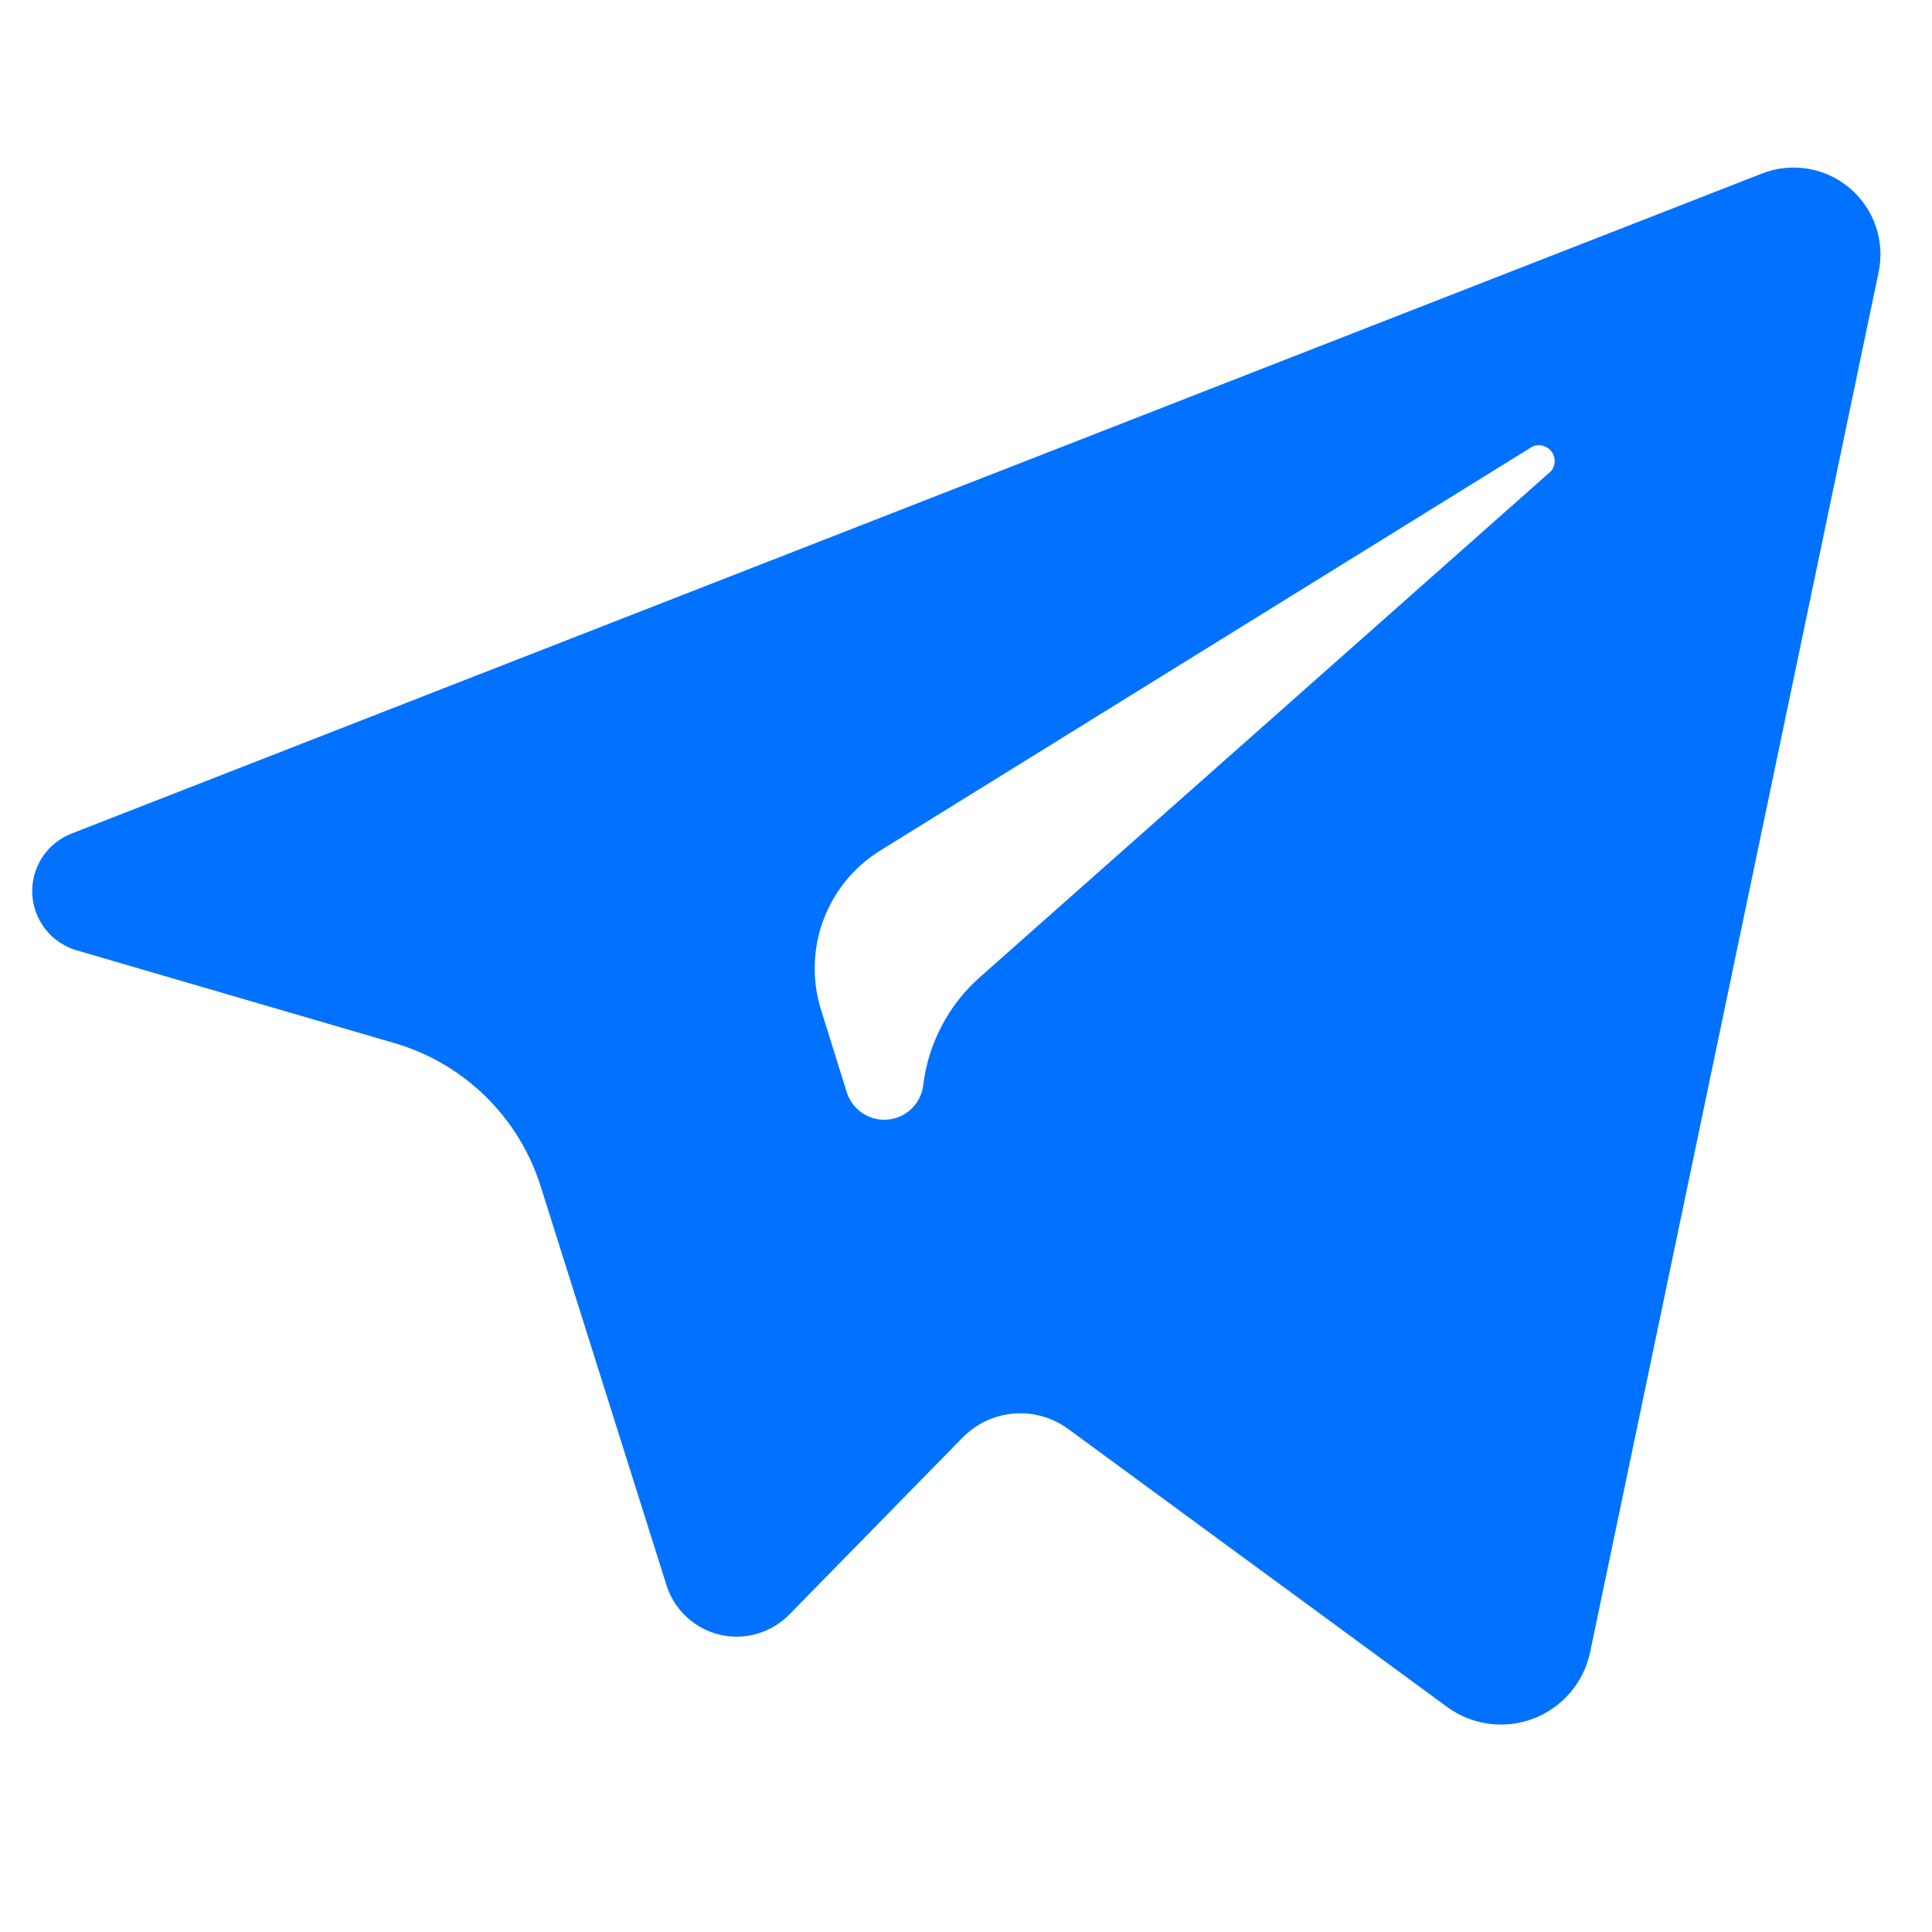 <svg xmlns="http://www.w3.org/2000/svg" xmlns:xlink="http://www.w3.org/1999/xlink" width="1080" zoomAndPan="magnify" viewBox="0 0 810 810" height="1080" preserveAspectRatio="xMidYMid meet" version="1.0"><defs><clipPath id="267f9a9053"><path d="M 13.398 70 L 789 70 L 789 724 L 13.398 724 Z M 13.398 70 " clip-rule="nonzero"/></clipPath></defs><g clip-path="url(#267f9a9053)"><path fill="#0072ff" d="M 738.699 72.762 L 29.867 349.527 C 28.625 350.02 27.426 350.602 26.273 351.277 C 25.121 351.957 24.031 352.715 22.996 353.562 C 21.961 354.41 21 355.328 20.105 356.324 C 19.215 357.32 18.406 358.379 17.68 359.5 C 16.949 360.617 16.312 361.789 15.766 363.008 C 15.223 364.227 14.773 365.48 14.418 366.77 C 14.066 368.059 13.816 369.367 13.668 370.695 C 13.52 372.023 13.473 373.355 13.527 374.688 C 13.586 376.023 13.742 377.348 14.004 378.656 C 14.266 379.969 14.629 381.25 15.09 382.504 C 15.547 383.758 16.102 384.969 16.75 386.137 C 17.398 387.305 18.133 388.418 18.953 389.473 C 19.773 390.527 20.668 391.512 21.641 392.43 C 22.613 393.344 23.652 394.18 24.754 394.938 C 25.855 395.691 27.012 396.359 28.215 396.934 C 29.422 397.512 30.664 397.992 31.941 398.375 L 165.629 437.398 C 169.191 438.449 172.676 439.711 176.086 441.191 C 179.492 442.668 182.801 444.348 186 446.23 C 189.203 448.113 192.281 450.184 195.23 452.441 C 198.176 454.703 200.977 457.133 203.629 459.734 C 206.277 462.336 208.762 465.094 211.074 468 C 213.387 470.906 215.516 473.941 217.453 477.109 C 219.395 480.277 221.137 483.551 222.676 486.934 C 224.215 490.312 225.543 493.773 226.656 497.32 L 279.383 664.484 C 279.582 665.121 279.801 665.746 280.039 666.371 C 280.277 666.992 280.535 667.605 280.812 668.207 C 281.09 668.812 281.387 669.406 281.703 669.992 C 282.02 670.578 282.355 671.152 282.711 671.719 C 283.062 672.281 283.438 672.832 283.824 673.371 C 284.215 673.914 284.621 674.438 285.043 674.953 C 285.469 675.465 285.906 675.965 286.363 676.449 C 286.82 676.934 287.289 677.406 287.777 677.859 C 288.262 678.312 288.766 678.75 289.277 679.172 C 289.793 679.598 290.32 680 290.863 680.391 C 291.402 680.777 291.953 681.148 292.52 681.5 C 293.086 681.852 293.66 682.184 294.246 682.5 C 294.832 682.816 295.43 683.109 296.035 683.387 C 296.641 683.664 297.254 683.918 297.875 684.156 C 298.496 684.395 299.125 684.609 299.762 684.805 C 300.398 685 301.039 685.176 301.688 685.332 C 302.336 685.484 302.988 685.617 303.645 685.73 C 304.301 685.844 304.957 685.934 305.621 686.004 C 306.281 686.074 306.945 686.121 307.609 686.148 C 308.277 686.176 308.941 686.18 309.605 686.164 C 310.273 686.148 310.938 686.109 311.598 686.051 C 312.262 685.992 312.922 685.91 313.578 685.809 C 314.238 685.707 314.891 685.586 315.543 685.441 C 316.191 685.297 316.836 685.129 317.473 684.945 C 318.113 684.758 318.746 684.551 319.371 684.324 C 319.996 684.098 320.613 683.852 321.227 683.586 C 321.836 683.316 322.434 683.031 323.027 682.727 C 323.617 682.418 324.199 682.094 324.77 681.754 C 325.34 681.41 325.898 681.047 326.445 680.668 C 326.992 680.289 327.523 679.891 328.047 679.477 C 328.566 679.062 329.074 678.633 329.566 678.188 C 330.062 677.738 330.539 677.277 331.004 676.801 L 403.52 602.766 C 404.227 602.039 404.965 601.348 405.734 600.688 C 406.504 600.027 407.305 599.406 408.129 598.816 C 408.957 598.227 409.805 597.68 410.68 597.168 C 411.555 596.656 412.453 596.184 413.371 595.754 C 414.289 595.32 415.223 594.934 416.176 594.586 C 417.129 594.238 418.094 593.934 419.074 593.672 C 420.055 593.41 421.043 593.195 422.043 593.023 C 423.043 592.852 424.047 592.723 425.055 592.645 C 426.066 592.562 427.078 592.523 428.094 592.535 C 429.105 592.543 430.117 592.598 431.125 592.695 C 432.137 592.797 433.137 592.941 434.133 593.129 C 435.129 593.32 436.117 593.555 437.09 593.832 C 438.066 594.109 439.027 594.43 439.973 594.793 C 440.918 595.16 441.848 595.566 442.758 596.012 C 443.664 596.461 444.555 596.945 445.418 597.473 C 446.285 598 447.125 598.566 447.941 599.168 L 606.953 715.824 C 607.59 716.285 608.246 716.727 608.91 717.145 C 609.578 717.566 610.258 717.965 610.949 718.344 C 611.641 718.723 612.34 719.078 613.055 719.414 C 613.77 719.746 614.492 720.059 615.223 720.352 C 615.957 720.641 616.699 720.906 617.449 721.152 C 618.195 721.395 618.953 721.617 619.715 721.812 C 620.48 722.012 621.246 722.184 622.02 722.336 C 622.793 722.484 623.57 722.609 624.352 722.711 C 625.137 722.812 625.918 722.891 626.703 722.945 C 627.492 722.996 628.277 723.027 629.066 723.031 C 629.855 723.035 630.641 723.016 631.43 722.973 C 632.215 722.926 633 722.859 633.781 722.766 C 634.566 722.672 635.344 722.555 636.121 722.414 C 636.895 722.273 637.664 722.109 638.43 721.918 C 639.195 721.73 639.953 721.52 640.707 721.281 C 641.457 721.047 642.203 720.789 642.938 720.508 C 643.676 720.227 644.402 719.922 645.117 719.594 C 645.836 719.266 646.543 718.918 647.238 718.547 C 647.934 718.18 648.617 717.785 649.289 717.375 C 649.961 716.961 650.617 716.527 651.262 716.074 C 651.906 715.621 652.535 715.148 653.152 714.656 C 653.766 714.164 654.367 713.652 654.949 713.121 C 655.531 712.594 656.102 712.047 656.648 711.48 C 657.199 710.918 657.73 710.336 658.246 709.738 C 658.758 709.141 659.254 708.527 659.73 707.898 C 660.207 707.27 660.66 706.629 661.098 705.973 C 661.535 705.316 661.949 704.648 662.344 703.965 C 662.738 703.281 663.109 702.59 663.465 701.883 C 663.816 701.18 664.145 700.465 664.453 699.738 C 664.758 699.012 665.043 698.277 665.305 697.535 C 665.566 696.793 665.805 696.039 666.023 695.281 C 666.238 694.523 666.43 693.762 666.598 692.992 L 787.551 114.414 C 787.902 112.812 788.141 111.195 788.273 109.559 C 788.406 107.926 788.426 106.289 788.336 104.648 C 788.246 103.012 788.047 101.387 787.738 99.777 C 787.426 98.168 787.012 96.582 786.488 95.031 C 785.965 93.477 785.34 91.961 784.609 90.492 C 783.883 89.023 783.059 87.609 782.141 86.25 C 781.223 84.891 780.215 83.602 779.121 82.379 C 778.027 81.156 776.855 80.012 775.609 78.949 C 774.359 77.883 773.047 76.91 771.668 76.023 C 770.285 75.137 768.852 74.348 767.367 73.652 C 765.879 72.961 764.352 72.371 762.785 71.883 C 761.219 71.398 759.629 71.02 758.012 70.746 C 756.391 70.477 754.762 70.316 753.125 70.266 C 751.484 70.215 749.848 70.273 748.219 70.445 C 746.586 70.613 744.973 70.895 743.379 71.281 C 741.785 71.668 740.227 72.164 738.699 72.762 Z M 650.543 197.305 L 411.406 409.168 C 408.047 412.078 404.98 415.273 402.211 418.754 C 399.441 422.23 397.016 425.934 394.934 429.863 C 392.852 433.793 391.148 437.879 389.82 442.121 C 388.496 446.367 387.574 450.695 387.051 455.113 C 386.93 456.031 386.734 456.934 386.465 457.816 C 386.191 458.703 385.848 459.559 385.434 460.387 C 385.016 461.215 384.535 462 383.984 462.746 C 383.438 463.492 382.828 464.188 382.164 464.832 C 381.496 465.477 380.781 466.059 380.02 466.582 C 379.254 467.105 378.449 467.559 377.609 467.949 C 376.77 468.336 375.898 468.648 375.004 468.891 C 374.109 469.133 373.203 469.297 372.281 469.383 C 371.359 469.473 370.438 469.48 369.512 469.414 C 368.59 469.344 367.676 469.199 366.777 468.98 C 365.879 468.758 365.004 468.461 364.156 468.094 C 363.305 467.723 362.492 467.285 361.719 466.777 C 360.941 466.273 360.215 465.707 359.535 465.074 C 358.855 464.445 358.23 463.766 357.668 463.031 C 357.102 462.297 356.602 461.52 356.168 460.703 C 355.734 459.883 355.375 459.035 355.082 458.156 L 344.148 423.145 C 343.68 421.621 343.273 420.082 342.93 418.527 C 342.582 416.969 342.305 415.402 342.09 413.824 C 341.875 412.242 341.727 410.656 341.641 409.066 C 341.555 407.477 341.535 405.883 341.582 404.289 C 341.629 402.695 341.742 401.105 341.918 399.523 C 342.098 397.938 342.336 396.363 342.645 394.801 C 342.953 393.234 343.32 391.688 343.754 390.152 C 344.191 388.621 344.688 387.105 345.246 385.613 C 345.805 384.121 346.422 382.652 347.102 381.211 C 347.781 379.77 348.52 378.359 349.316 376.977 C 350.109 375.598 350.961 374.25 351.867 372.938 C 352.773 371.629 353.734 370.355 354.742 369.121 C 355.754 367.891 356.816 366.703 357.922 365.555 C 359.031 364.41 360.188 363.312 361.387 362.262 C 362.586 361.215 363.824 360.215 365.105 359.266 C 366.387 358.316 367.707 357.422 369.059 356.582 L 642.52 187.203 C 643.219 186.898 643.953 186.723 644.715 186.672 C 645.48 186.617 646.23 186.695 646.965 186.902 C 647.703 187.113 648.383 187.438 649.008 187.879 C 649.633 188.32 650.164 188.855 650.602 189.484 C 651.043 190.109 651.363 190.793 651.566 191.531 C 651.77 192.266 651.844 193.016 651.789 193.781 C 651.734 194.543 651.551 195.273 651.242 195.977 C 650.934 196.676 650.516 197.305 649.992 197.859 Z M 650.543 197.305 " fill-opacity="1" fill-rule="nonzero"/></g></svg>